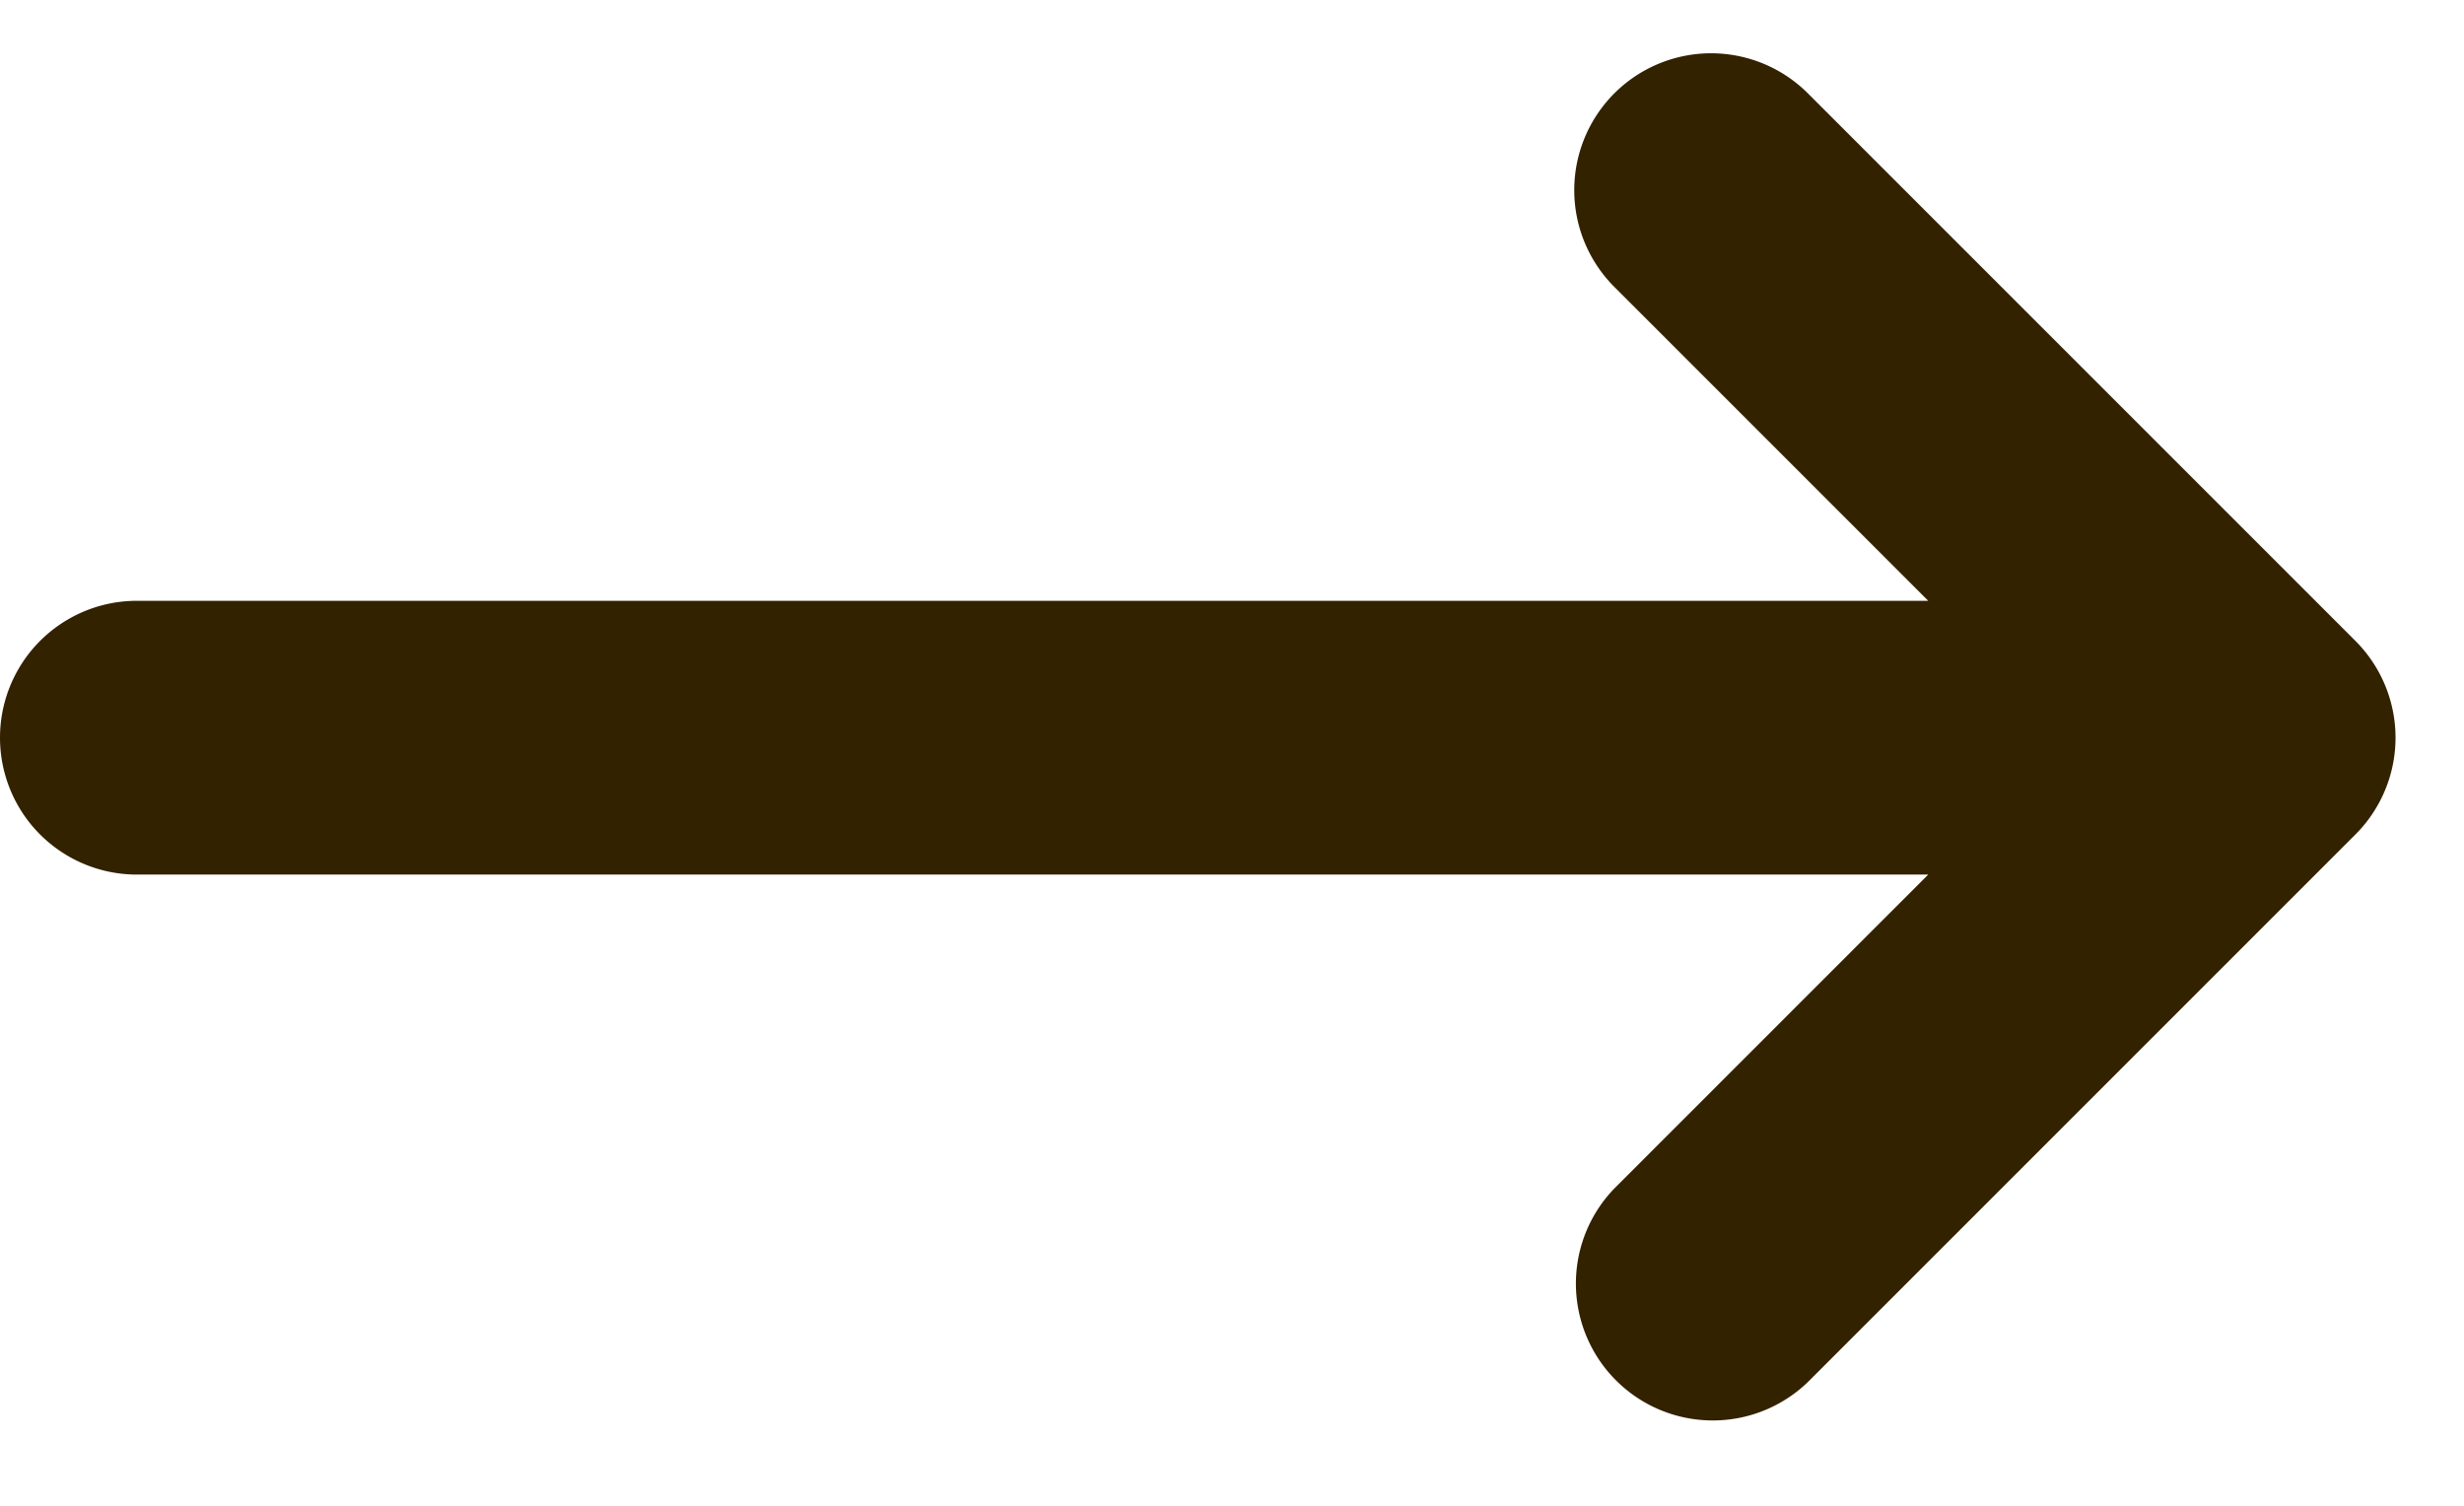 <svg width="18" height="11" fill="none" xmlns="http://www.w3.org/2000/svg"><path fill-rule="evenodd" clip-rule="evenodd" d="M11.793.682a1 1 0 0 1 1.414 0l4 4a1 1 0 0 1 0 1.414l-4 4a1 1 0 0 1-1.414-1.414l2.293-2.293H1a1 1 0 0 1 0-2h13.086l-2.293-2.293a1 1 0 0 1 0-1.414Z" fill="#320"/></svg>